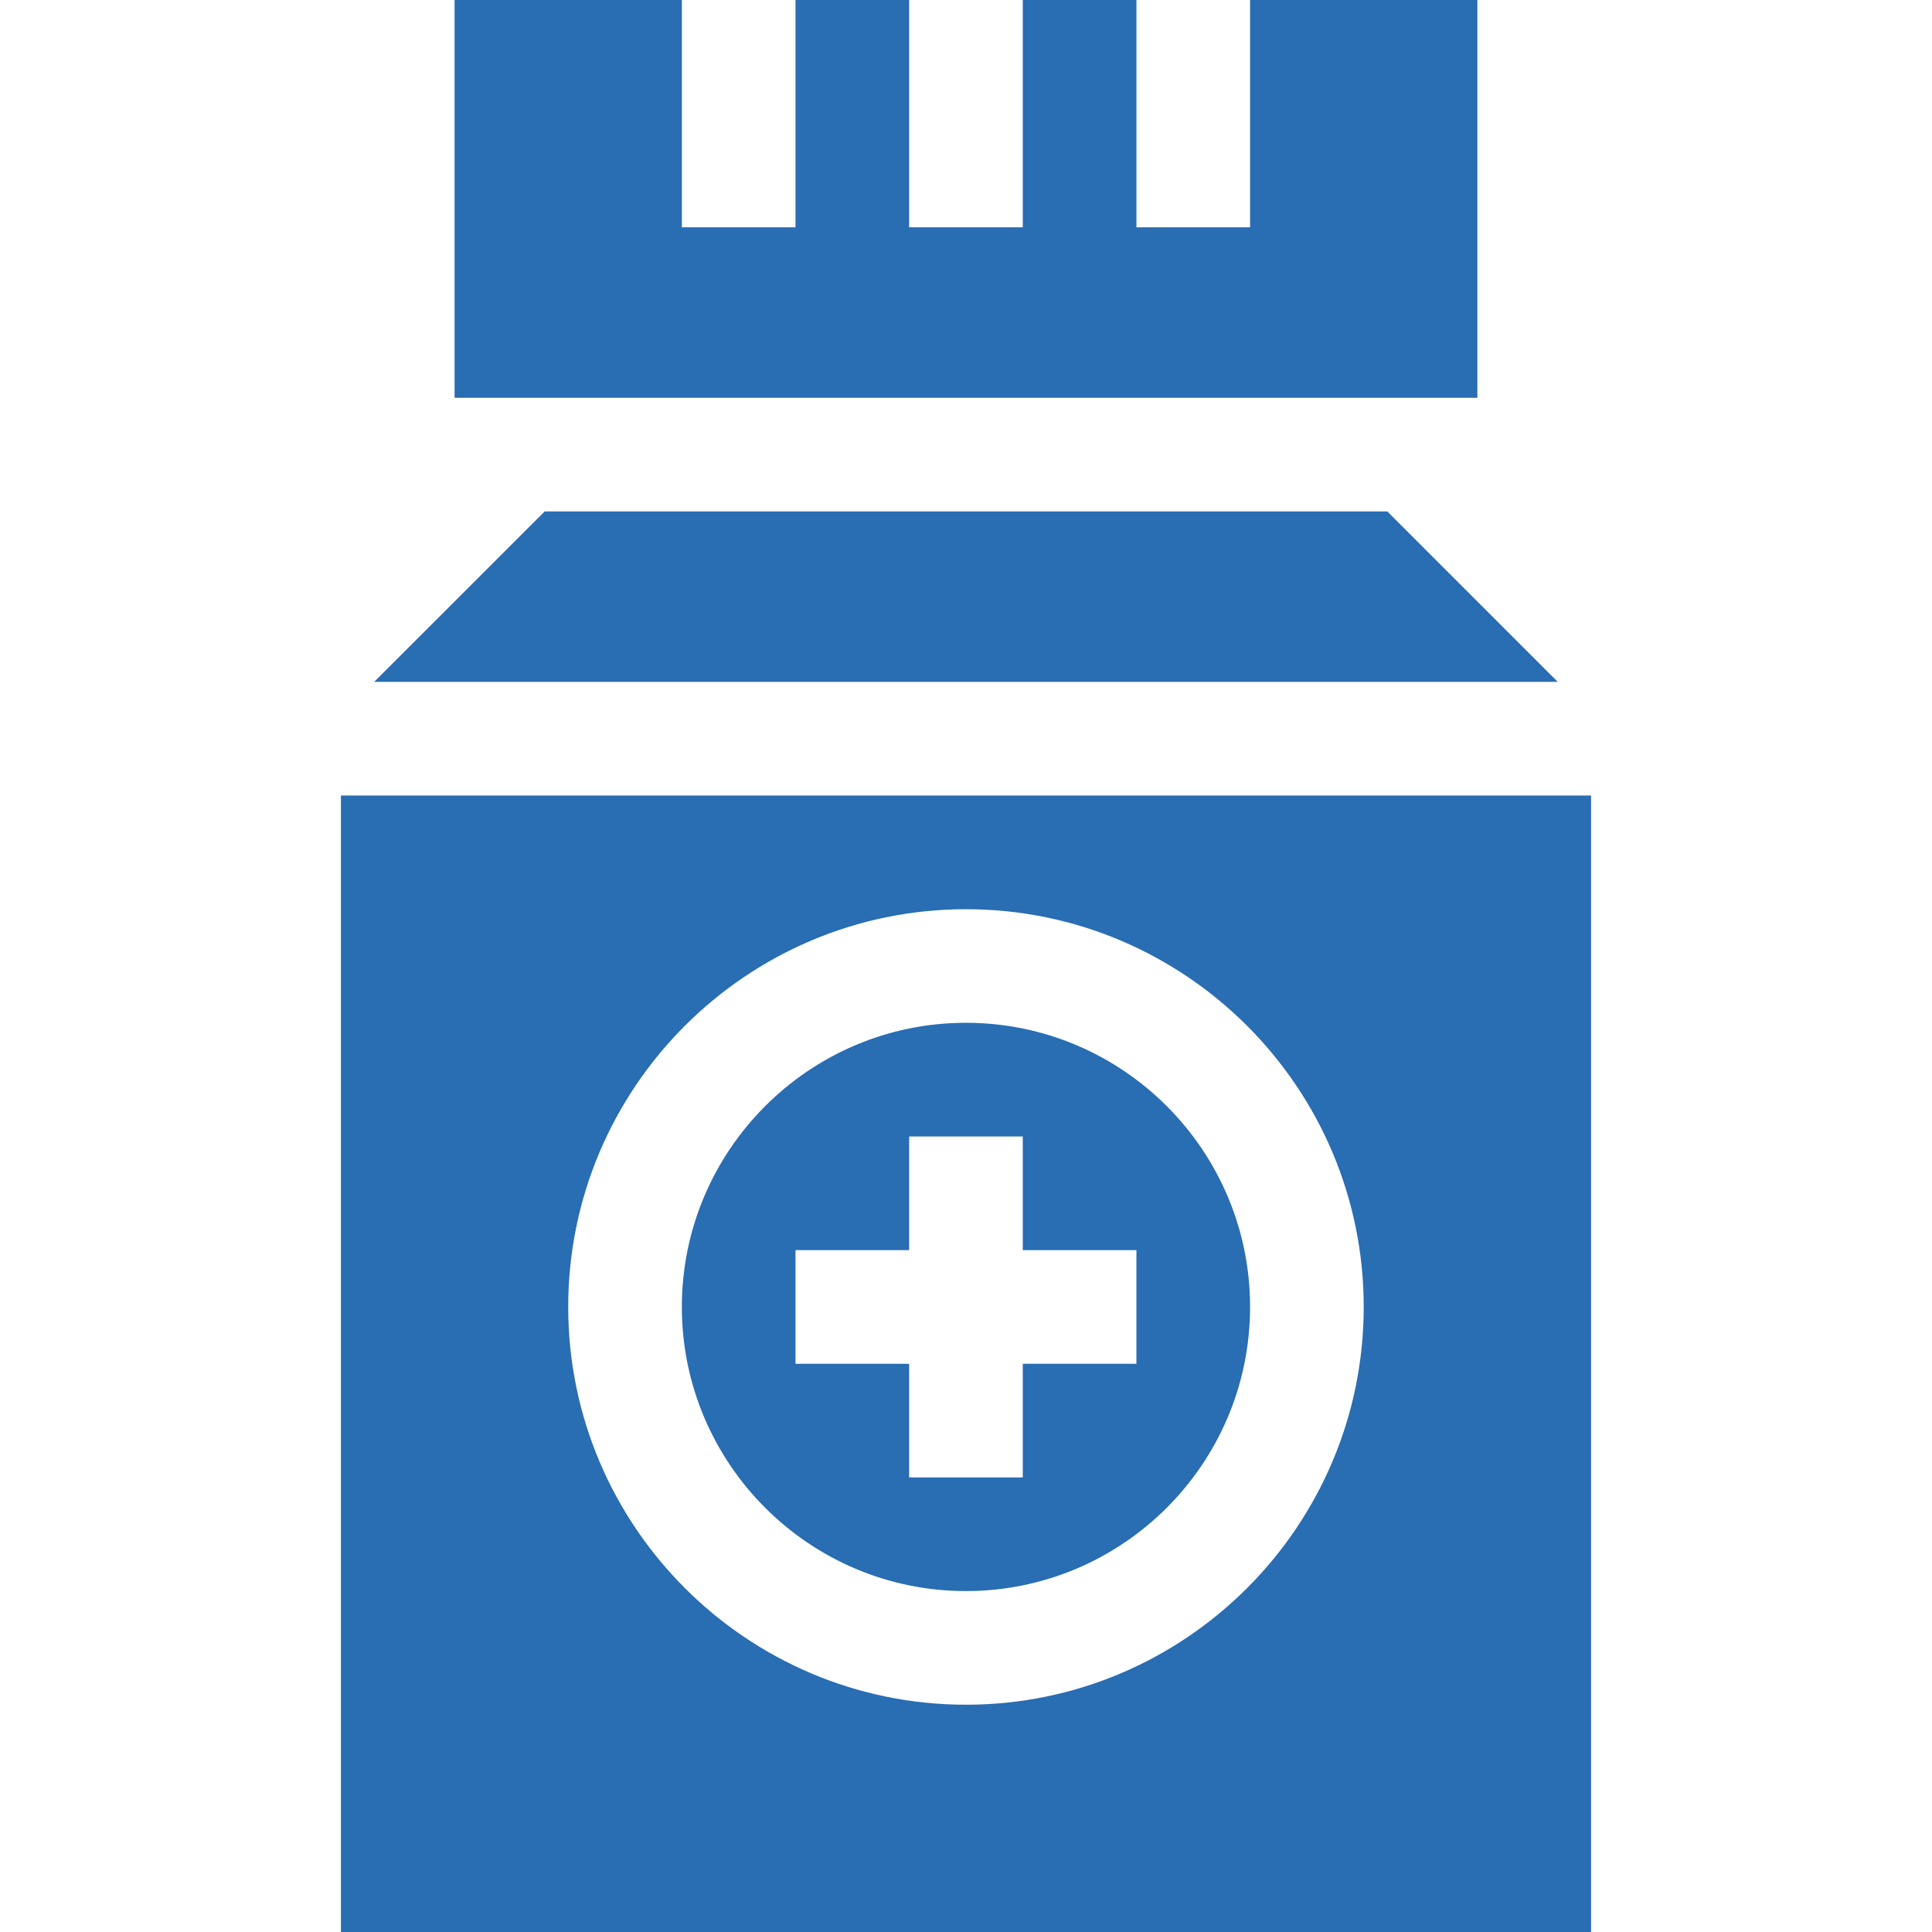 <svg width="28" height="28" viewBox="0 0 28 28" fill="none" xmlns="http://www.w3.org/2000/svg">
<g clip-path="url(#clip0)">
<path d="M13.999 14.823C11.729 14.823 9.882 16.671 9.882 18.941C9.882 21.212 11.729 23.059 13.999 23.059C16.27 23.059 18.117 21.212 18.117 18.941C18.117 16.671 16.27 14.823 13.999 14.823ZM16.47 19.765H14.823V21.412H13.176V19.765H11.529V18.118H13.176V16.471H14.823V18.118H16.47V19.765Z" fill="#296DB3"/>
<path d="M21.411 0H18.117V3.294H16.47V0H14.823V3.294H13.176V0H11.529V3.294H9.882V0H6.588V5.765H21.411V0Z" fill="#296DB3"/>
<path d="M20.106 7.412H7.894L5.423 9.882H22.576L20.106 7.412Z" fill="#296DB3"/>
<path d="M4.941 11.529V28H23.059V11.529H4.941ZM14 24.706C10.821 24.706 8.235 22.12 8.235 18.941C8.235 15.762 10.821 13.177 14 13.177C17.178 13.177 19.764 15.762 19.764 18.941C19.764 22.12 17.178 24.706 14 24.706Z" fill="#296DB3"/>
</g>
<defs>
<clipPath id="clip0">
<rect width="28" height="28" rx="2" fill="white"/>
</clipPath>
</defs>
</svg>
